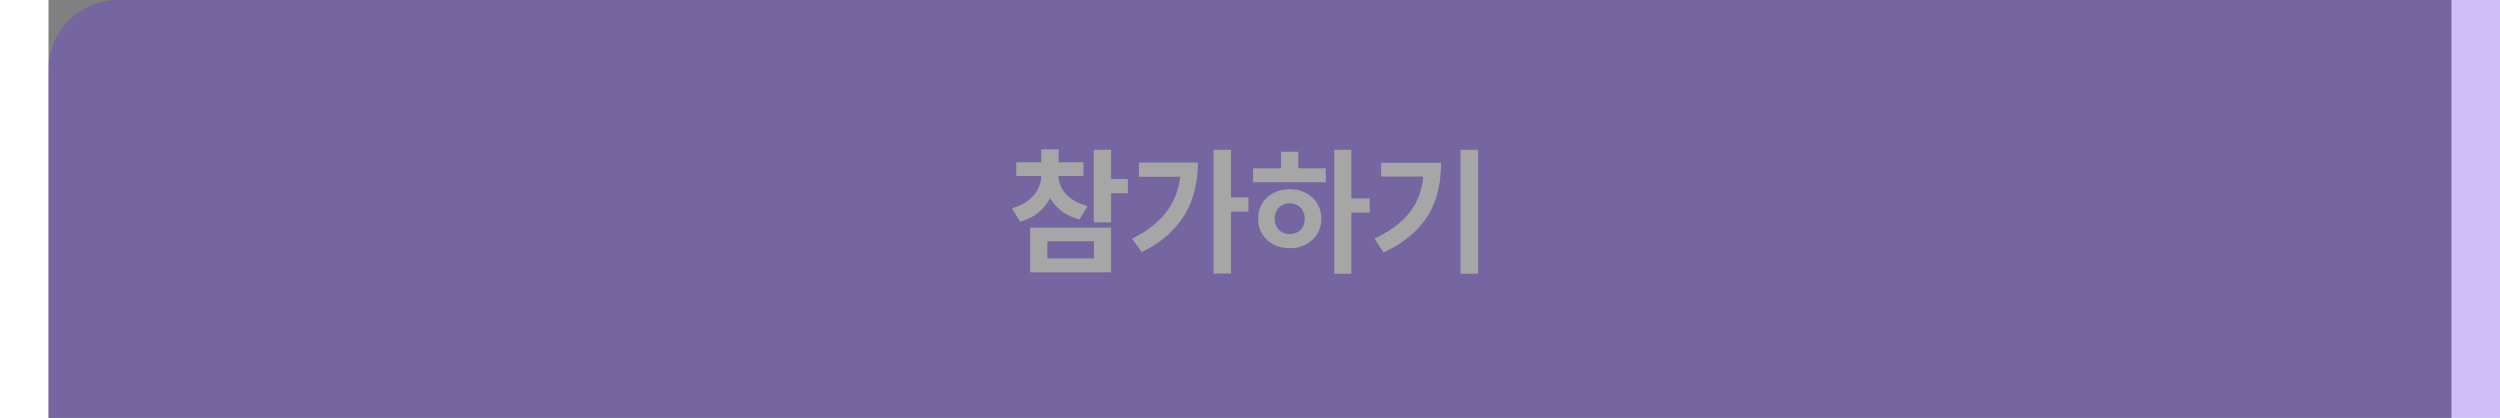 <svg width="335" height="56" viewBox="0 0 276 48" fill="none" xmlns="http://www.w3.org/2000/svg">
<rect x="0" y="0" width="276" height="48" fill="#808080" stroke="none"/>
<g opacity="0.3">
<rect width="335" height="56" rx="8" fill="#5924ED"/>
<path d="M115.617 20.125C115.617 20.963 115.469 21.74 115.172 22.453C114.875 23.167 114.424 23.787 113.82 24.312C113.216 24.833 112.474 25.216 111.594 25.461L110.648 23.914C111.393 23.716 112.018 23.422 112.523 23.031C113.034 22.635 113.411 22.19 113.656 21.695C113.901 21.201 114.023 20.677 114.023 20.125V19.609H115.617V20.125ZM116 20.125C116 20.63 116.12 21.115 116.359 21.578C116.604 22.037 116.974 22.451 117.469 22.82C117.969 23.19 118.591 23.474 119.336 23.672L118.422 25.211C117.536 24.977 116.792 24.609 116.188 24.109C115.583 23.604 115.13 23.013 114.828 22.336C114.531 21.654 114.383 20.917 114.383 20.125V19.609H116V20.125ZM118.867 20.211H111.156V18.641H118.867V20.211ZM116.023 19.328H114.023V17.156H116.023V19.328ZM122.047 25.547H120.055V17.203H122.047V25.547ZM123.969 22.188H121.484V20.555H123.969V22.188ZM122.047 31.281H112.75V26.141H122.047V31.281ZM114.727 29.68H120.078V27.711H114.727V29.68ZM135.812 31.414H133.812V17.203H135.812V31.414ZM137.82 24.312H135.297V22.672H137.82V24.312ZM132.016 18.672C132.01 20.151 131.797 21.518 131.375 22.773C130.958 24.029 130.273 25.182 129.32 26.234C128.367 27.287 127.117 28.193 125.57 28.953L124.445 27.43C125.716 26.789 126.766 26.062 127.594 25.25C128.422 24.432 129.039 23.513 129.445 22.492C129.852 21.466 130.057 20.312 130.062 19.031V18.672H132.016ZM131.062 20.305H125.242V18.672H131.062V20.305ZM149.641 31.438H147.672V17.203H149.641V31.438ZM151.75 24.422H149.203V22.789H151.75V24.422ZM146.703 20.938H138.352V19.336H146.703V20.938ZM142.562 21.727C143.245 21.727 143.862 21.872 144.414 22.164C144.971 22.451 145.406 22.852 145.719 23.367C146.036 23.883 146.198 24.466 146.203 25.117C146.198 25.773 146.036 26.359 145.719 26.875C145.406 27.385 144.971 27.787 144.414 28.078C143.862 28.365 143.245 28.508 142.562 28.508C141.87 28.508 141.247 28.365 140.695 28.078C140.143 27.787 139.711 27.385 139.398 26.875C139.086 26.359 138.93 25.773 138.93 25.117C138.93 24.466 139.086 23.883 139.398 23.367C139.711 22.852 140.143 22.451 140.695 22.164C141.247 21.872 141.87 21.727 142.562 21.727ZM142.562 23.352C142.229 23.357 141.932 23.43 141.672 23.57C141.411 23.711 141.206 23.917 141.055 24.188C140.909 24.453 140.836 24.763 140.836 25.117C140.836 25.482 140.909 25.797 141.055 26.062C141.206 26.323 141.411 26.523 141.672 26.664C141.932 26.805 142.229 26.878 142.562 26.883C142.896 26.878 143.193 26.805 143.453 26.664C143.719 26.523 143.922 26.323 144.062 26.062C144.208 25.797 144.281 25.482 144.281 25.117C144.281 24.763 144.208 24.453 144.062 24.188C143.922 23.917 143.719 23.711 143.453 23.57C143.193 23.43 142.896 23.357 142.562 23.352ZM143.555 19.945H141.57V17.43H143.555V19.945ZM164.203 31.438H162.18V17.203H164.203V31.438ZM159.945 18.703C159.94 20.229 159.734 21.615 159.328 22.859C158.922 24.099 158.232 25.24 157.258 26.281C156.284 27.323 154.979 28.229 153.344 29L152.297 27.406C153.661 26.76 154.758 26.034 155.586 25.227C156.419 24.419 157.023 23.513 157.398 22.508C157.773 21.503 157.961 20.352 157.961 19.055V18.703H159.945ZM158.875 20.273H153.055V18.703H158.875V20.273Z" fill="white"/>
</g>
</svg>
